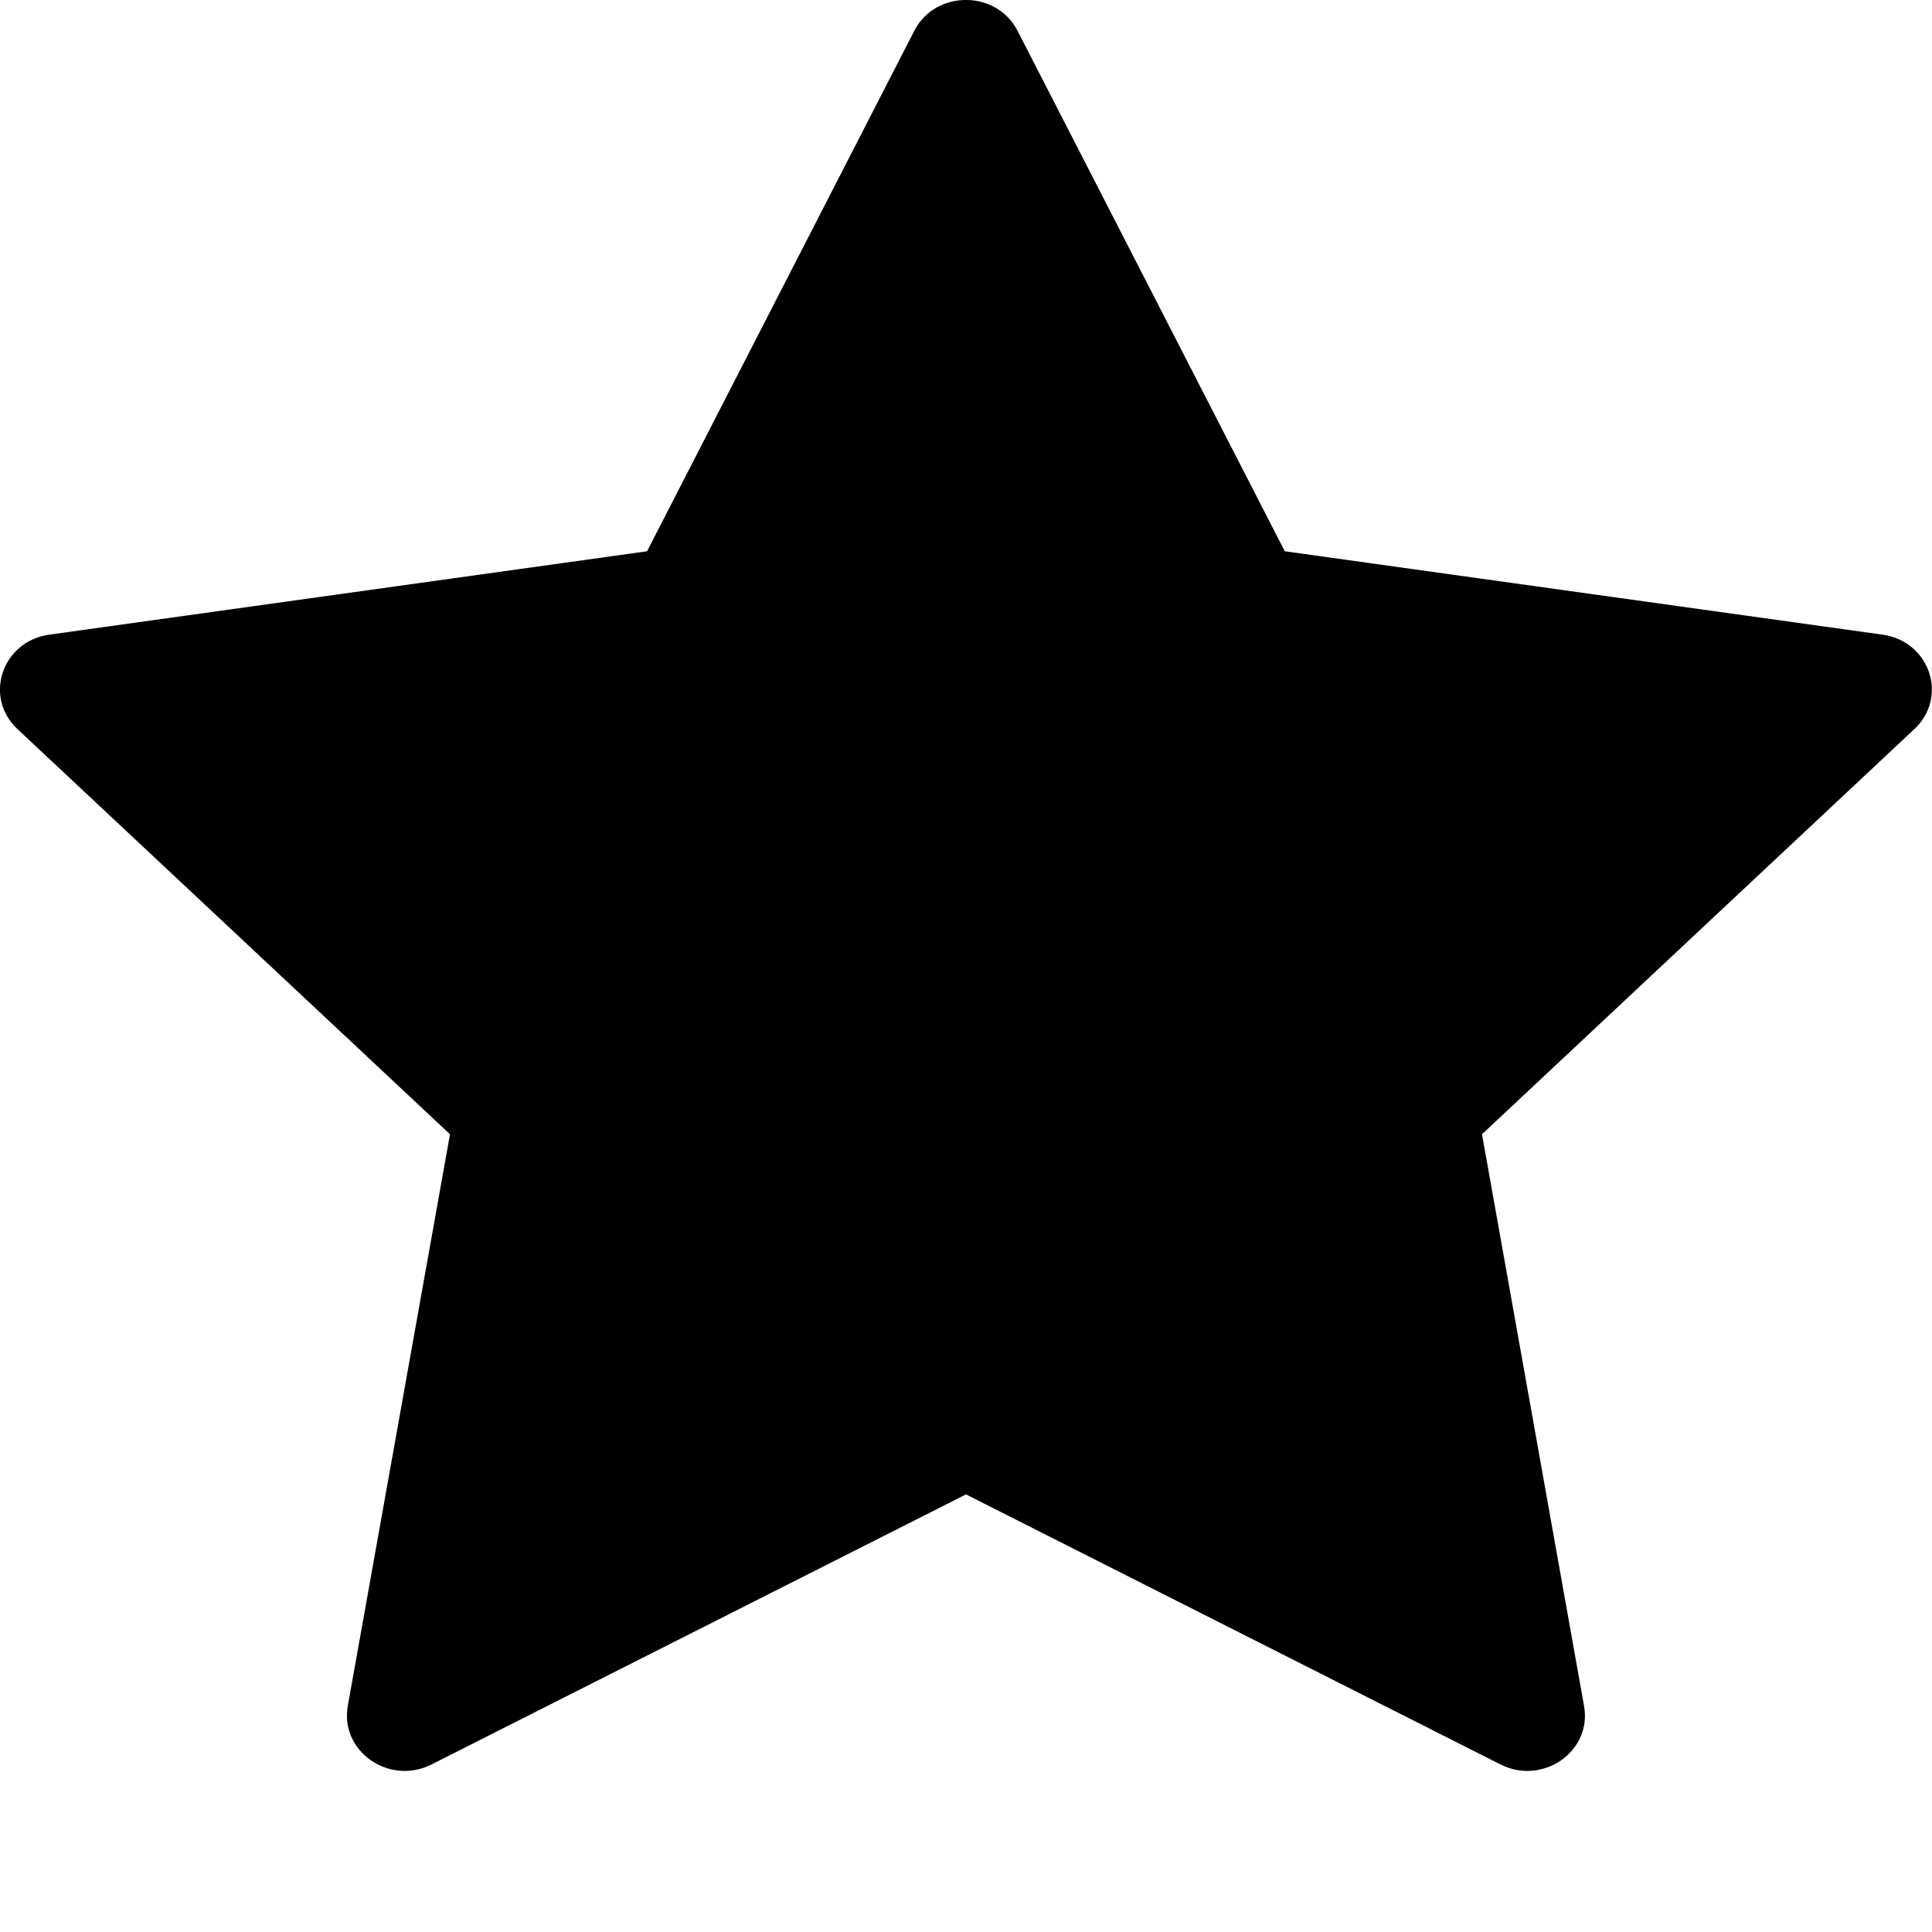 <svg xmlns="http://www.w3.org/2000/svg" xlink="http://www.w3.org/1999/xlink" width="12" height="12" viewBox="0 0 12 12"><path d="M6.32,0.191 L7.98,3.424 L11.693,3.942 C11.986,3.983 12.103,4.329 11.891,4.528 L9.205,7.045 L9.839,10.597 C9.889,10.878 9.583,11.091 9.321,10.96 L6,9.282 L2.679,10.96 C2.417,11.091 2.111,10.878 2.16,10.597 L2.795,7.045 L0.108,4.528 C-0.104,4.329 0.013,3.983 0.306,3.942 L4.019,3.424 L5.679,0.191 C5.81,-0.064 6.189,-0.064 6.32,0.191"/></svg>
